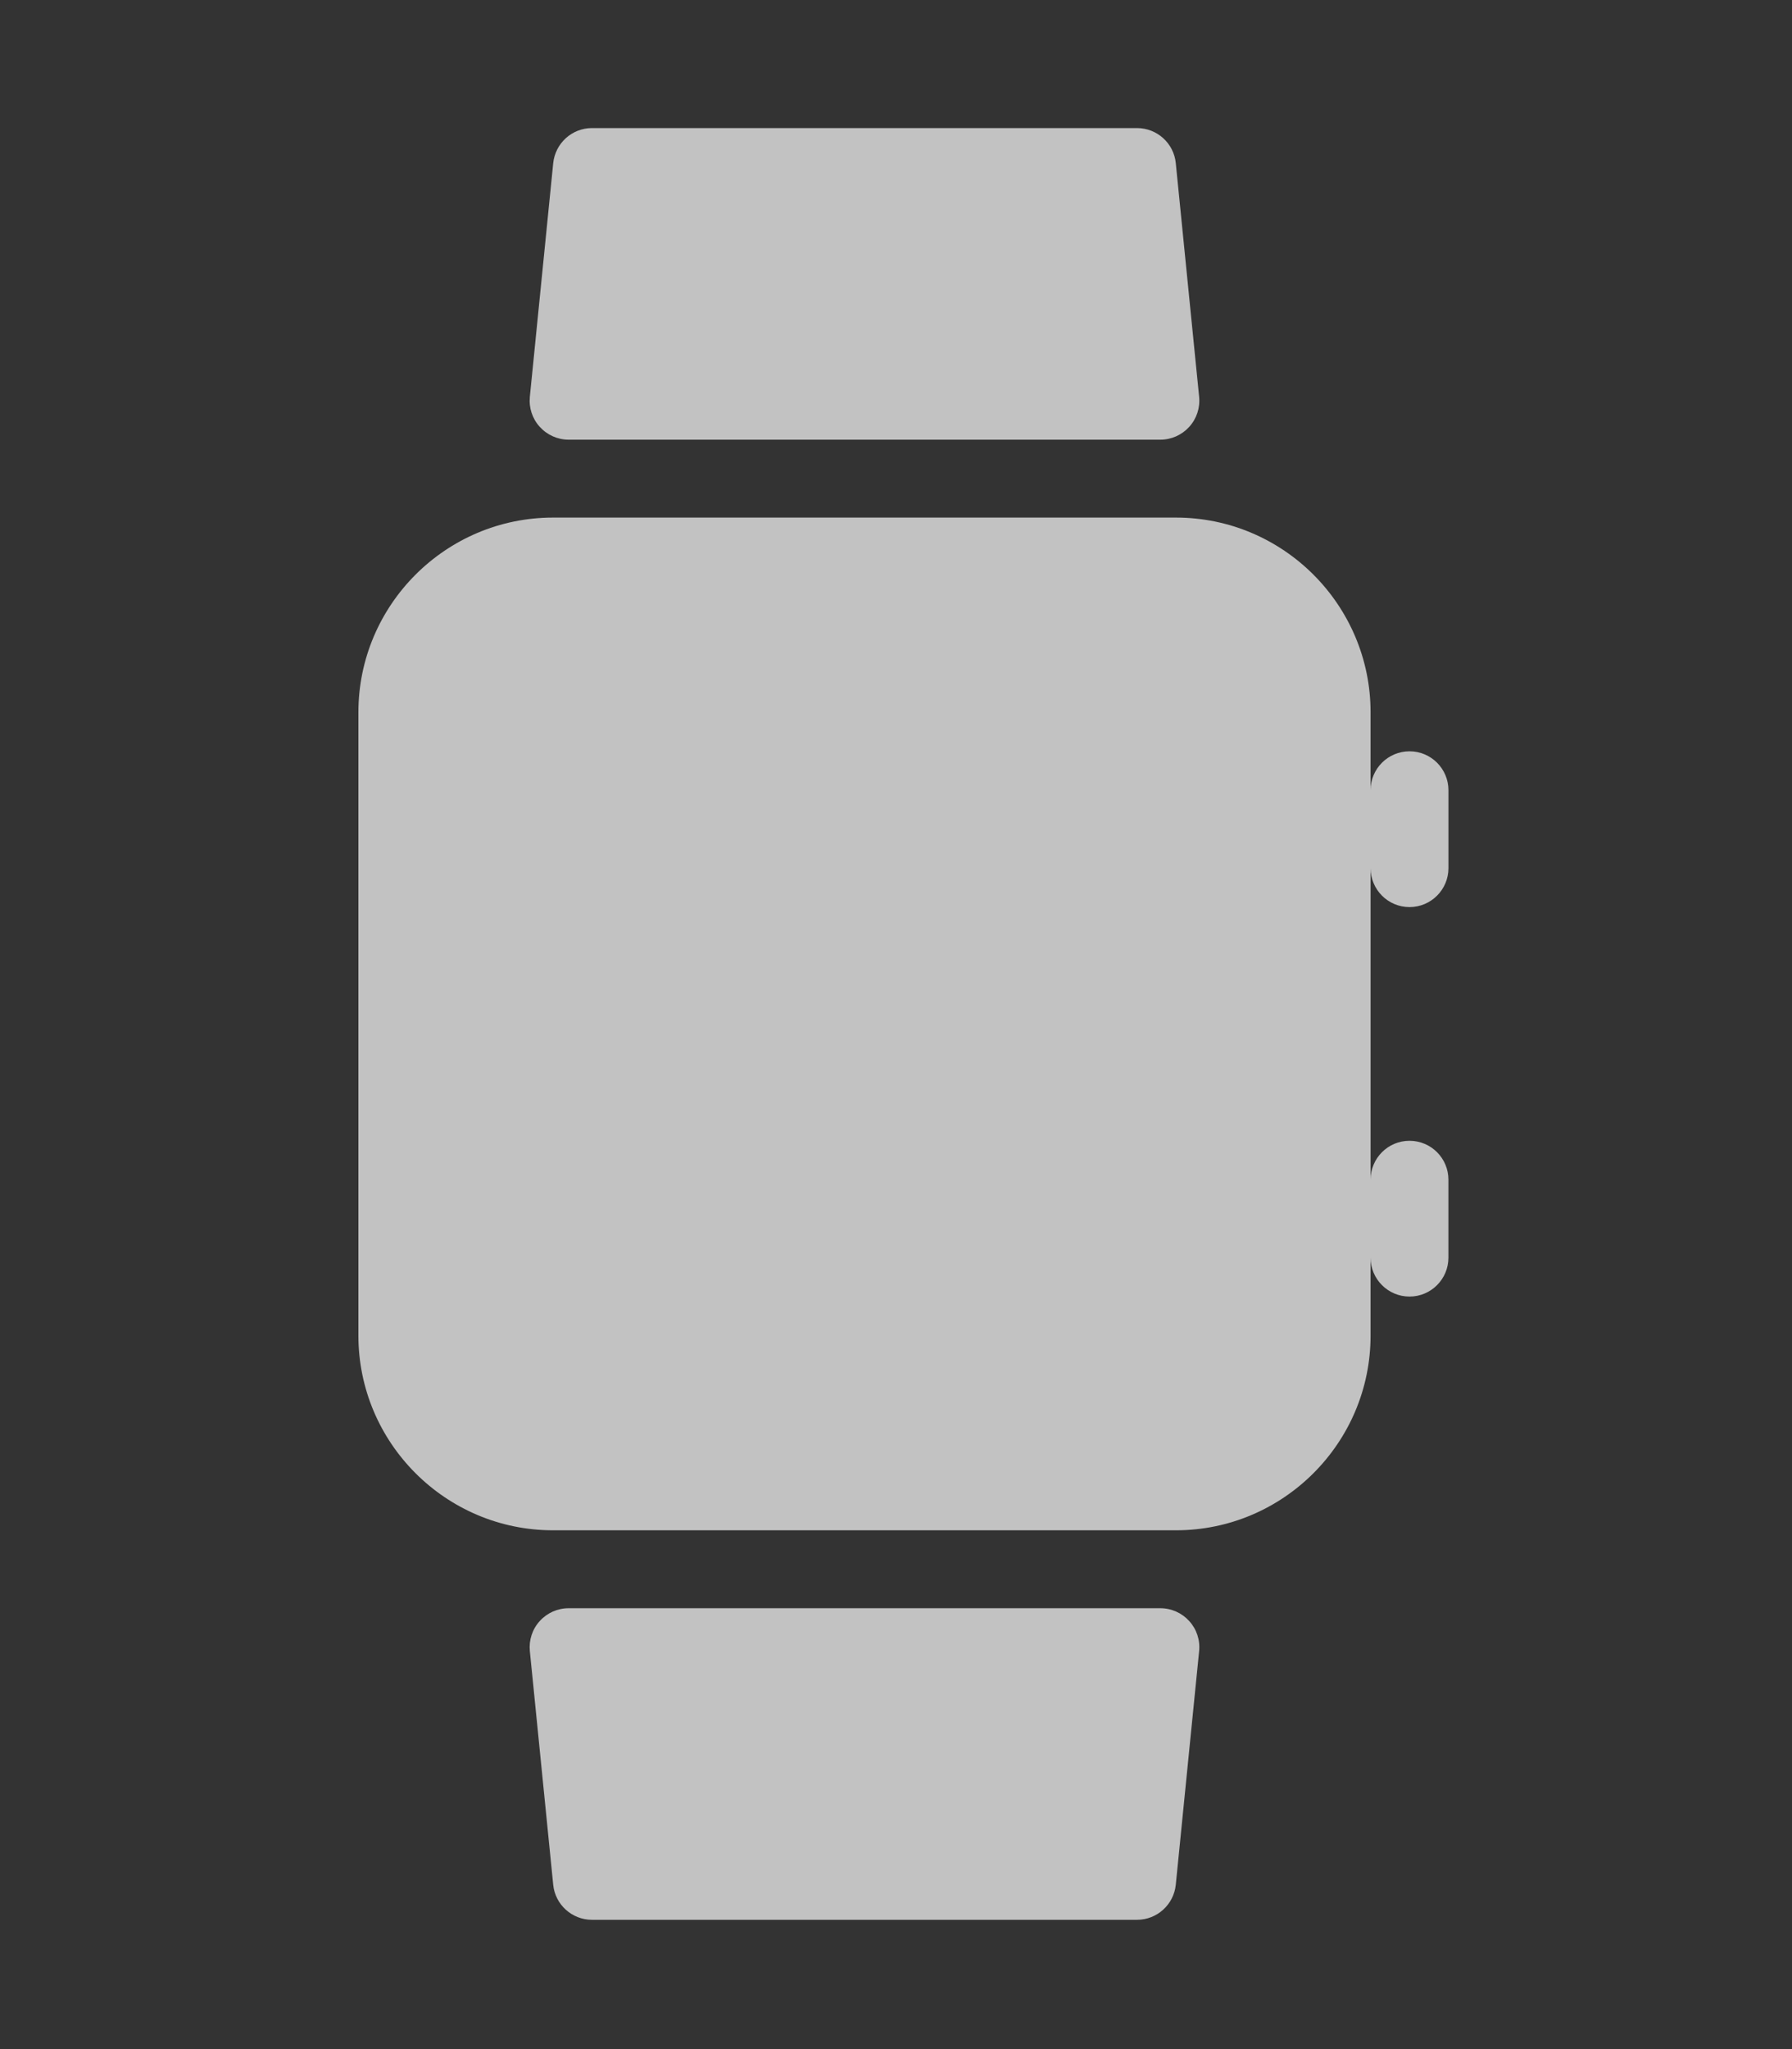 <svg xmlns="http://www.w3.org/2000/svg" width="70" height="80" viewBox="0 0 70 80">
    <rect x="0" y="0" width="70" height="80" fill="#333333" stroke="none"/>
    <g fill="none" fill-rule="evenodd" opacity=".703">
        <g fill="#FFF" fill-rule="nonzero">
            <g>
                <g>
                    <g>
                        <g>
                            <path d="M8.212 12.166h23.114c.43 0 .84-.183 1.129-.502.289-.317.429-.745.386-1.171l-.912-9.124C31.853.593 31.196 0 30.414 0H9.124C8.343 0 7.69.593 7.61 1.369l-.913 9.124c-.042.429.098.855.386 1.17.29.32.7.503 1.129.503zM31.326 57.787H8.212c-.429 0-.84.182-1.129.502-.289.316-.428.745-.386 1.17l.913 9.125c.076.775.733 1.368 1.514 1.368h21.29c.782 0 1.436-.593 1.515-1.368l.912-9.124c.043-.43-.097-.855-.386-1.171-.29-.32-.7-.502-1.129-.502zM41.06 30.414c.838 0 1.52-.681 1.52-1.52v-3.042c0-.84-.682-1.52-1.52-1.52-.84 0-1.522.68-1.522 1.52v-3.041c0-4.191-3.412-7.604-7.603-7.604H7.603C3.413 15.207 0 18.62 0 22.811v24.33c0 4.192 3.412 7.604 7.603 7.604h24.332c4.19 0 7.603-3.412 7.603-7.603V44.1c0 .839.682 1.52 1.521 1.52.84 0 1.52-.681 1.52-1.52v-3.042c0-.84-.68-1.52-1.52-1.52s-1.52.68-1.52 1.52V28.893c0 .84.68 1.521 1.52 1.521z" transform="translate(-1578 -101) translate(325 85) translate(1064) translate(189 16) translate(14 5)"/>
                        </g>
                    </g>
                </g>
            </g>
        </g>
    </g>
</svg>
